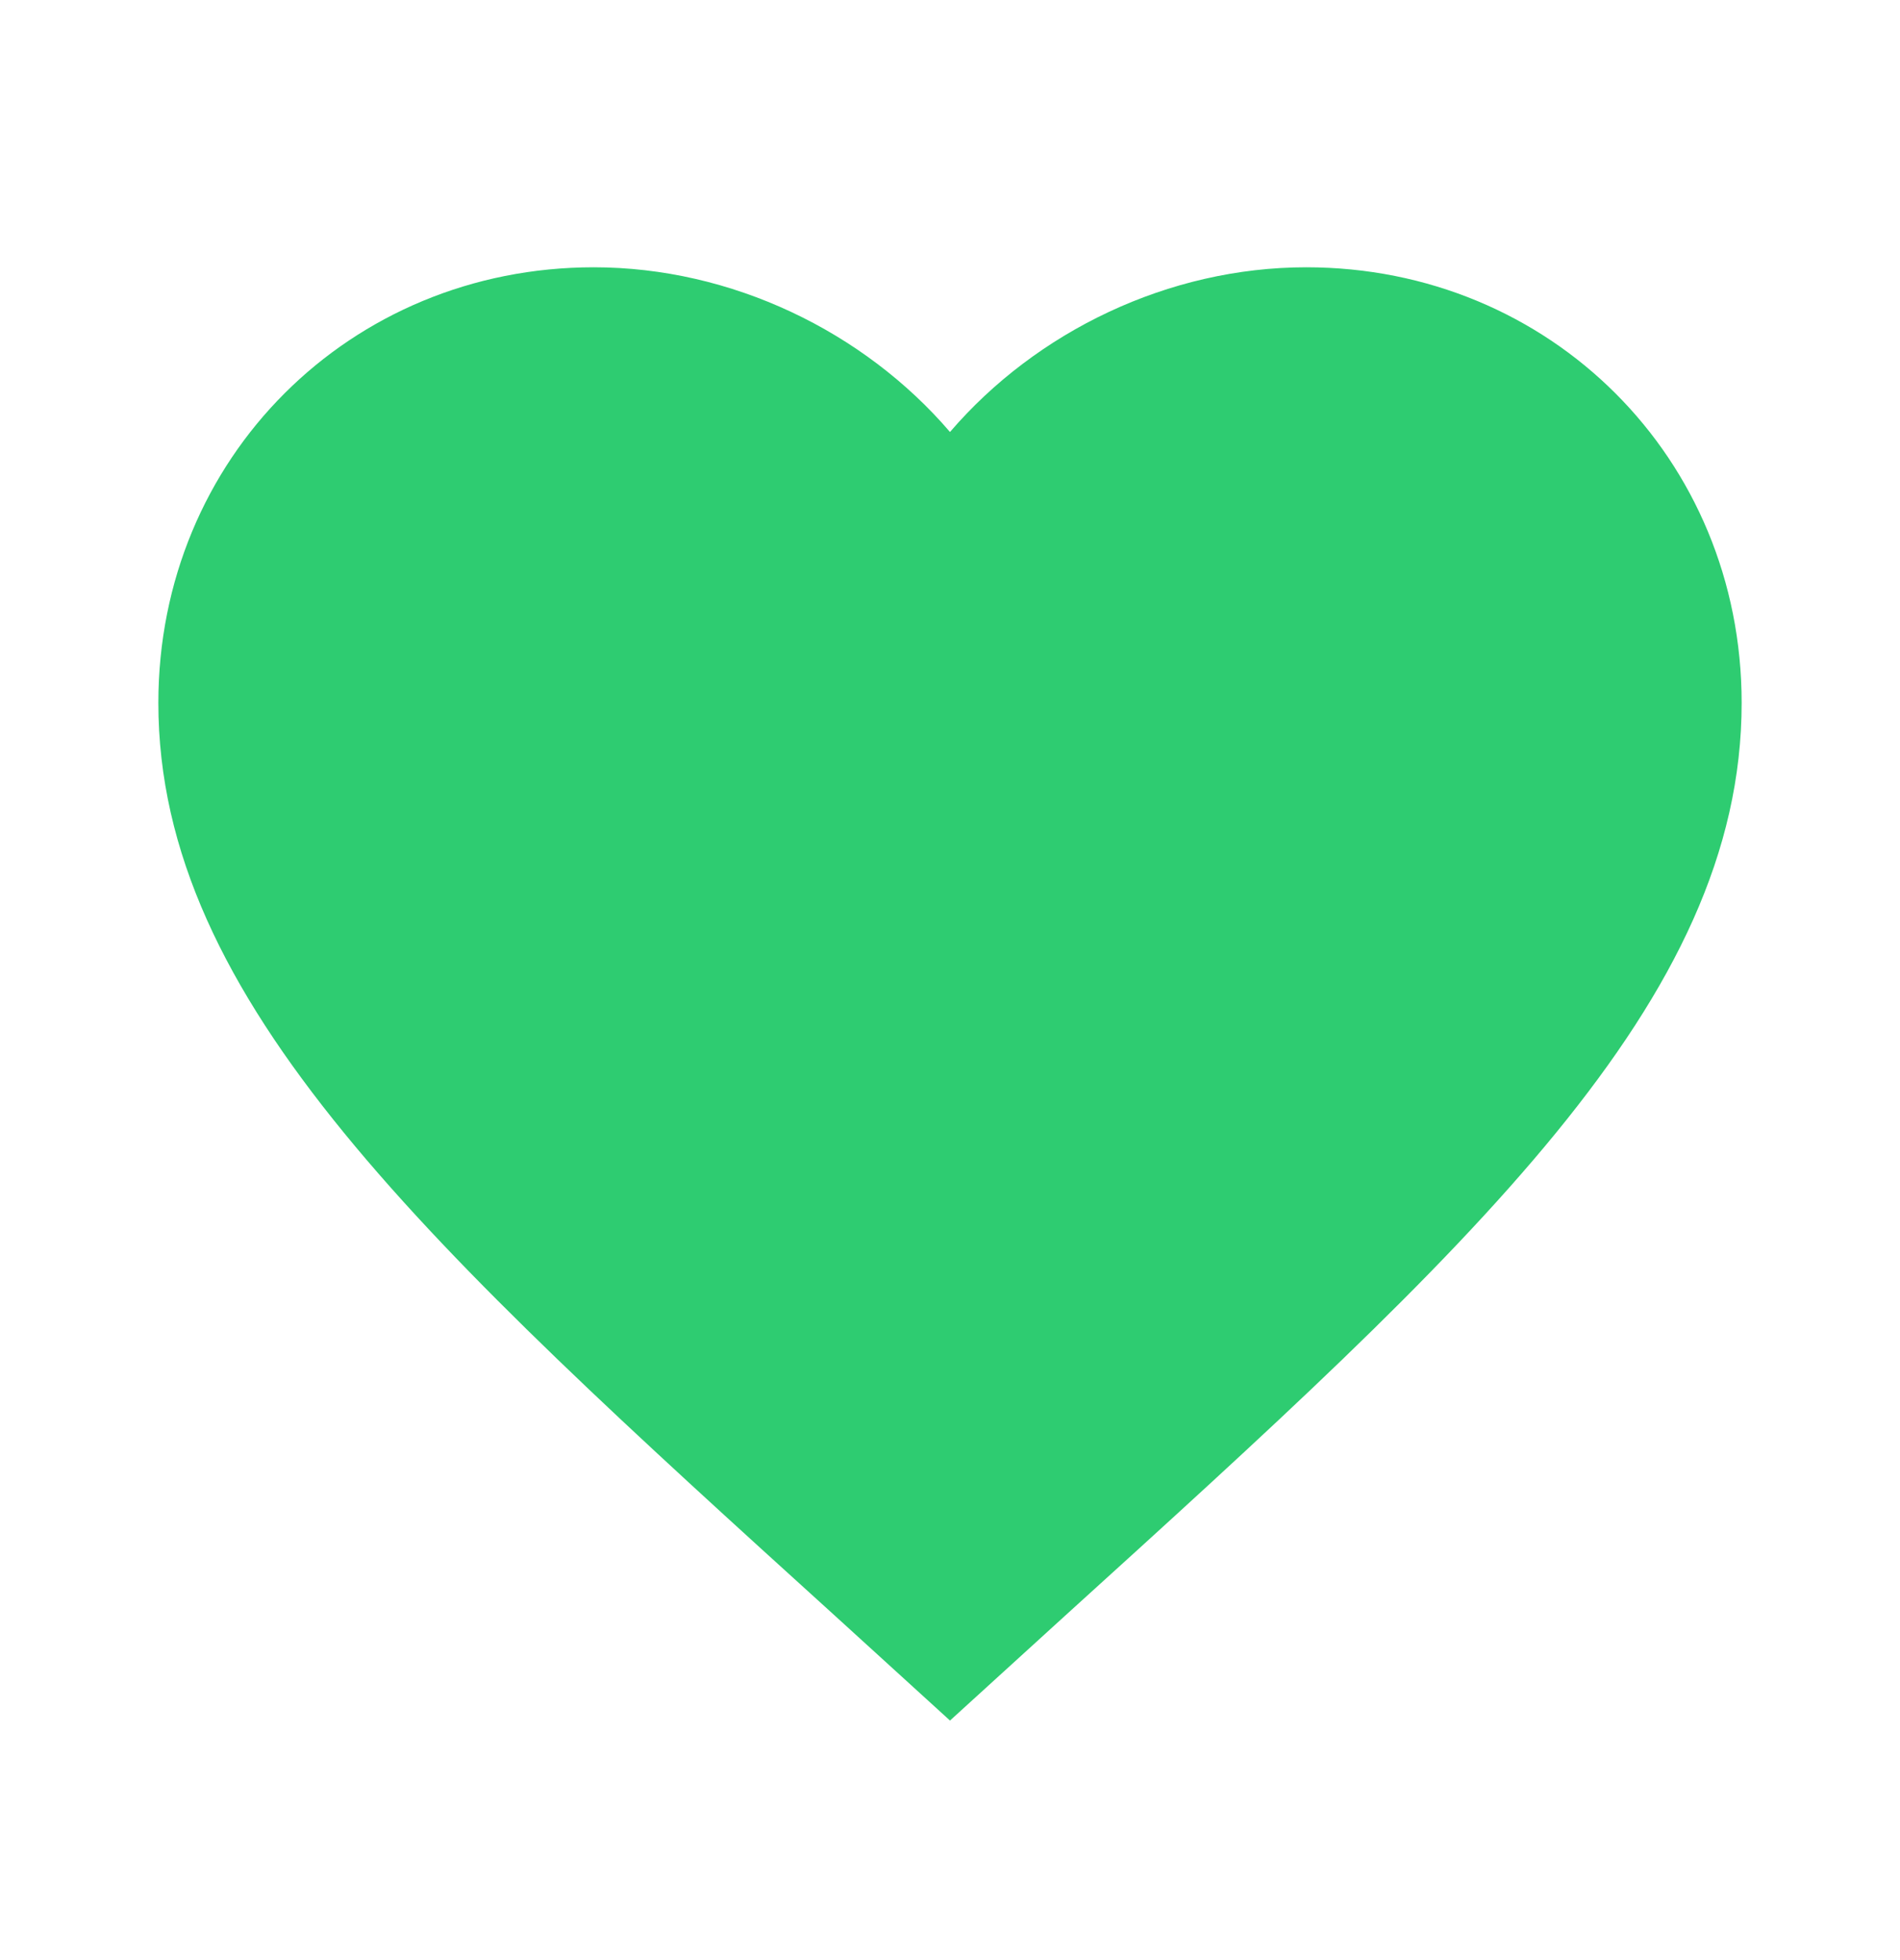 <svg width="32" height="33" viewBox="0 0 32 33" fill="none" xmlns="http://www.w3.org/2000/svg">
<path d="M16 28.967L14.067 27.207C7.2 20.98 2.667 16.86 2.667 11.833C2.667 7.713 5.893 4.5 10 4.5C12.32 4.5 14.547 5.58 16 7.273C17.453 5.58 19.68 4.5 22 4.5C26.107 4.5 29.333 7.713 29.333 11.833C29.333 16.86 24.8 20.98 17.933 27.207L16 28.967Z" fill="#2ECC71"/>
</svg>

